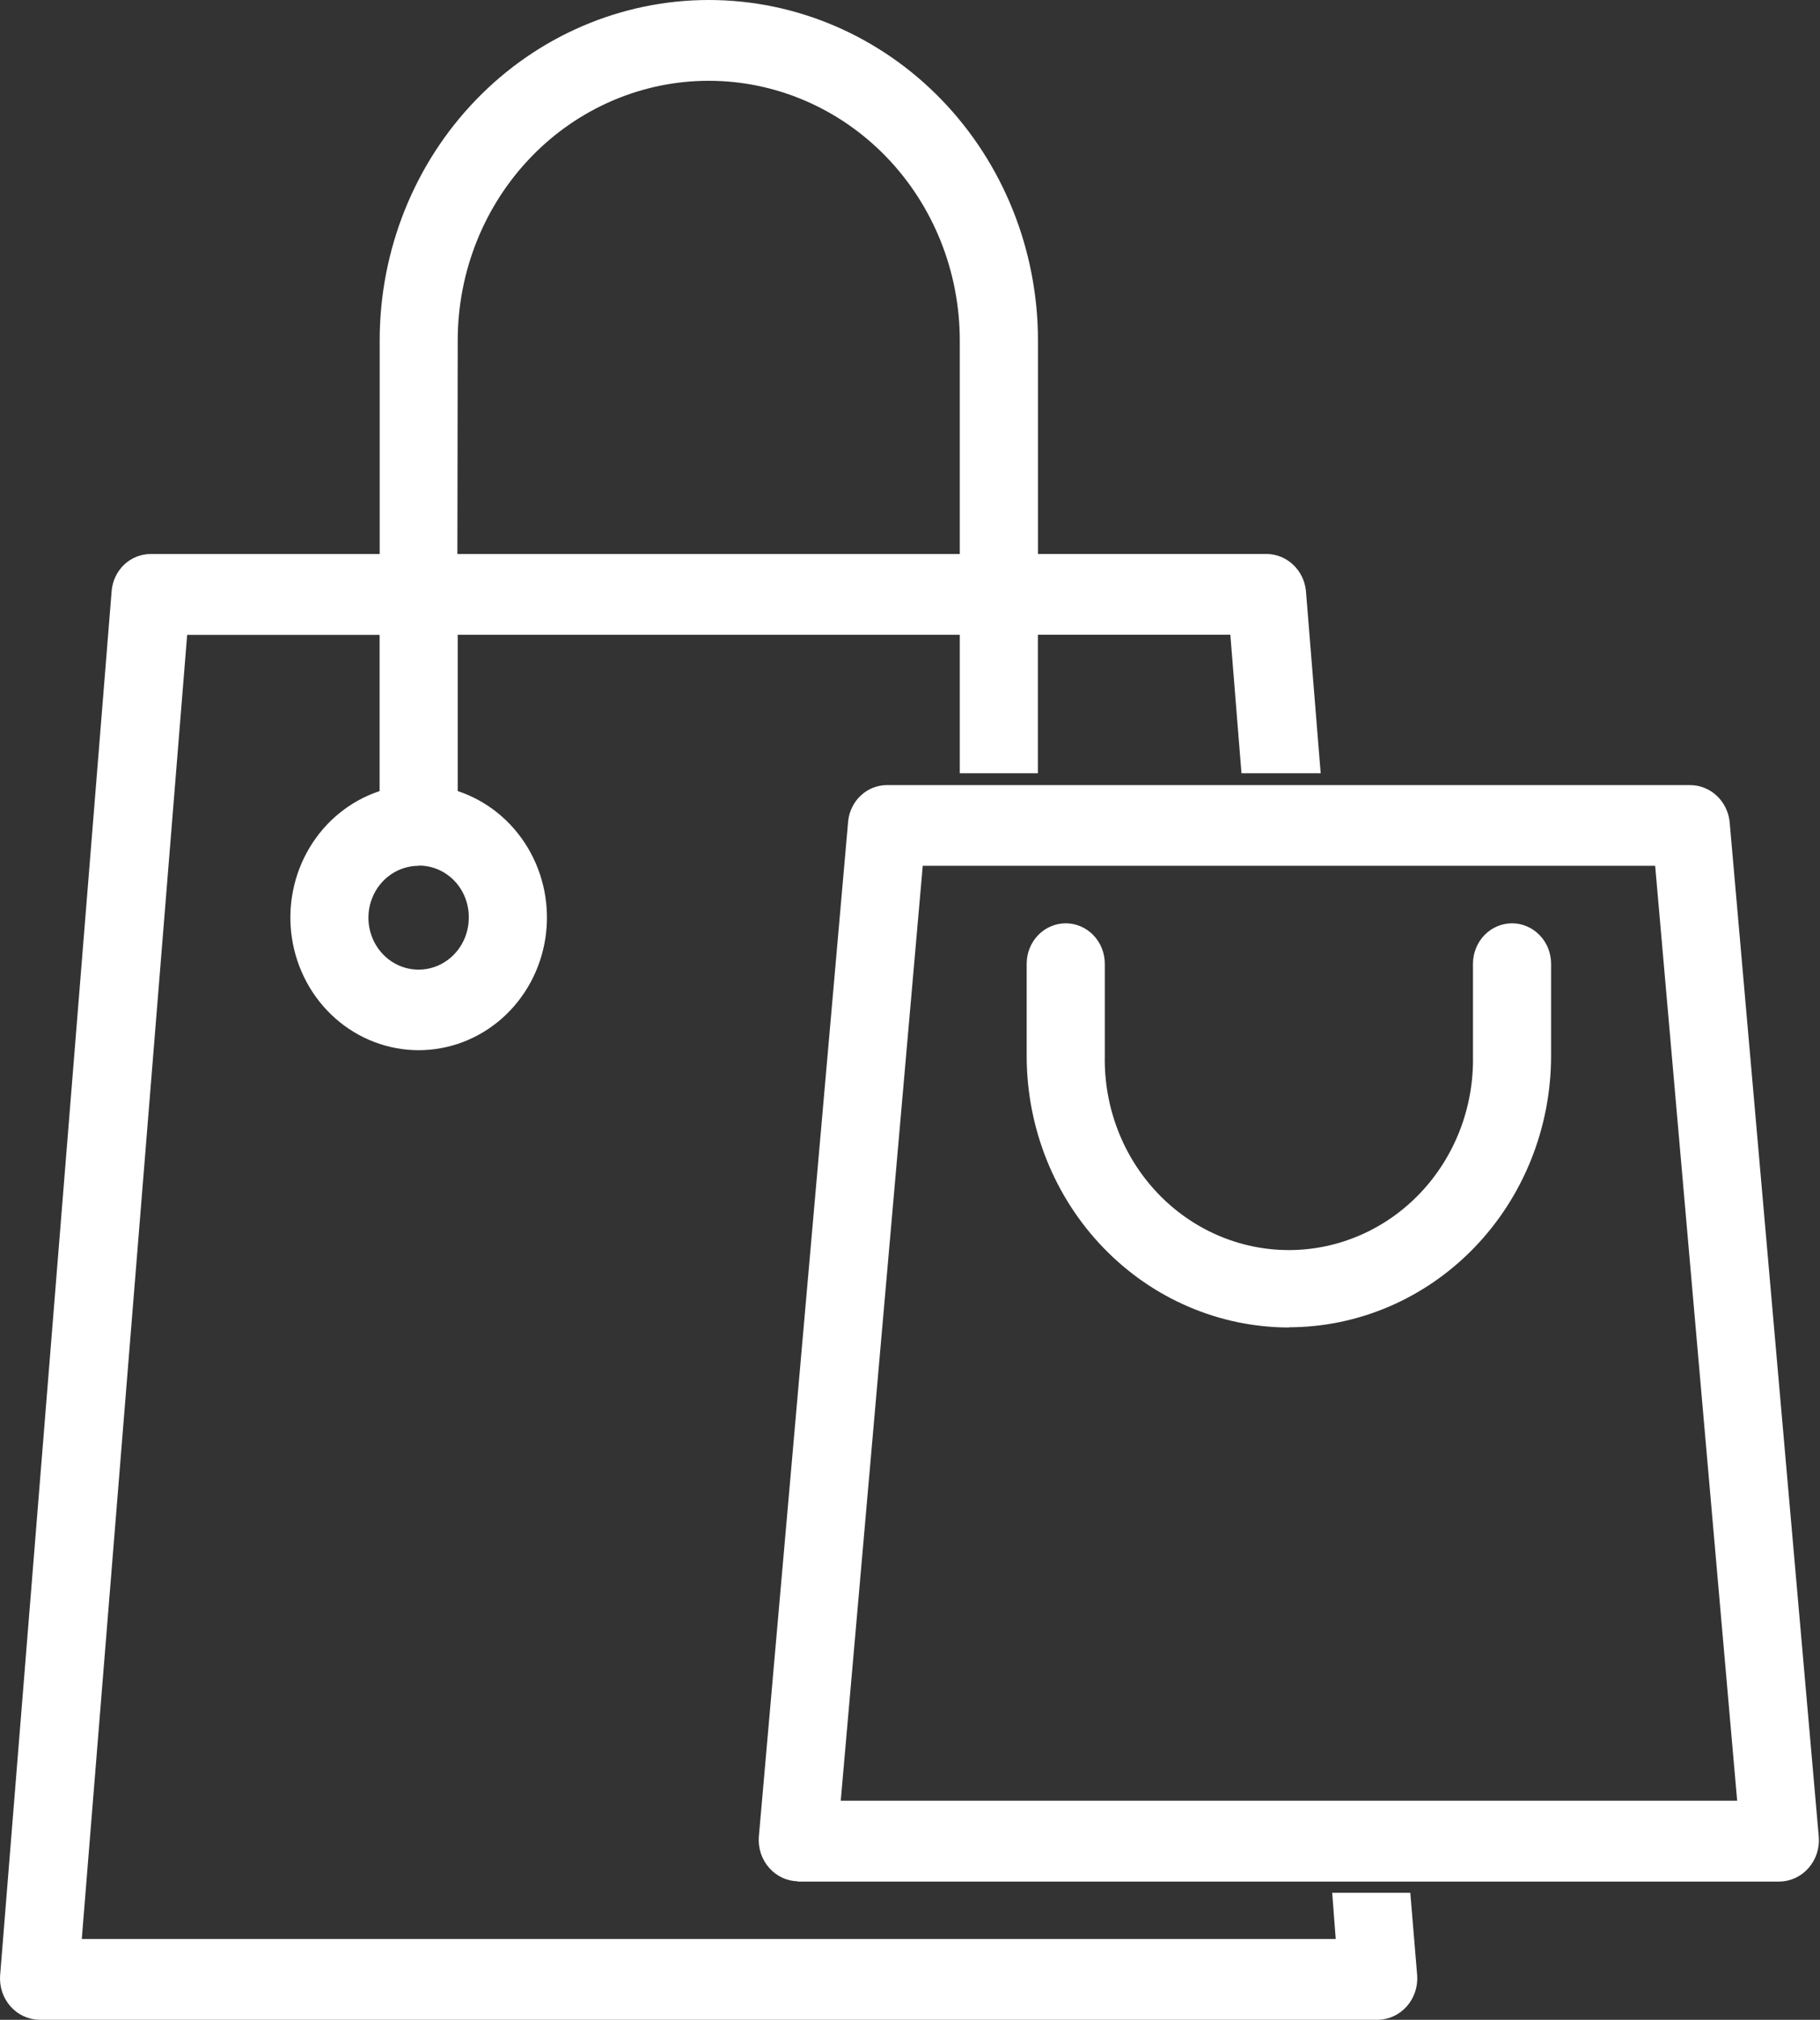 <svg width="91" height="101" viewBox="0 0 91 101" fill="none" xmlns="http://www.w3.org/2000/svg">
<rect x="0" y="0" width="91" height="101" fill="#333333" stroke="none"/>
<path d="M35.475 1.041C33.429 1.038 31.404 1.453 29.514 2.261C27.623 3.069 25.906 4.255 24.459 5.75C23.013 7.246 21.865 9.022 21.083 10.977C20.301 12.932 19.898 15.027 19.9 17.143V28.647H7.686C7.408 28.646 7.14 28.752 6.934 28.945C6.728 29.139 6.6 29.404 6.574 29.691L1.025 98.704C1.017 98.863 1.04 99.021 1.092 99.171C1.143 99.32 1.223 99.457 1.327 99.574C1.431 99.692 1.556 99.786 1.695 99.853C1.834 99.92 1.985 99.957 2.138 99.963H68.821C68.975 99.957 69.125 99.919 69.264 99.852C69.403 99.785 69.528 99.691 69.631 99.573C69.735 99.456 69.815 99.319 69.867 99.17C69.919 99.021 69.942 98.863 69.934 98.704L69.658 95.361H67.435L67.608 97.66H3.345L8.728 30.947H19.9V40.255C18.55 40.54 17.351 41.334 16.534 42.481C15.718 43.629 15.342 45.05 15.481 46.467C15.619 47.885 16.262 49.199 17.284 50.155C18.305 51.111 19.634 51.64 21.011 51.64C22.389 51.64 23.717 51.111 24.739 50.155C25.761 49.199 26.403 47.885 26.541 46.467C26.68 45.05 26.304 43.629 25.488 42.481C24.671 41.334 23.472 40.54 22.122 40.255V30.947H48.808V37.848H51.03V30.947H62.215L62.772 37.848H65.03L64.379 29.688C64.345 29.405 64.214 29.144 64.01 28.952C63.806 28.761 63.542 28.651 63.266 28.644H51.037V17.143C51.038 15.029 50.636 12.934 49.855 10.98C49.073 9.026 47.927 7.251 46.482 5.755C45.036 4.26 43.321 3.074 41.432 2.265C39.543 1.456 37.519 1.04 35.475 1.041V1.041ZM35.475 3.34C37.229 3.332 38.967 3.684 40.589 4.375C42.212 5.066 43.685 6.083 44.926 7.366C46.166 8.649 47.149 10.174 47.817 11.852C48.484 13.53 48.825 15.329 48.817 17.143V28.647H22.132V17.143C22.125 15.329 22.465 13.53 23.133 11.852C23.801 10.174 24.783 8.649 26.024 7.366C27.264 6.083 28.738 5.066 30.36 4.375C31.982 3.684 33.721 3.332 35.475 3.34V3.34ZM21.026 42.45C21.686 42.45 22.33 42.653 22.879 43.032C23.427 43.411 23.855 43.95 24.108 44.581C24.36 45.211 24.426 45.905 24.297 46.575C24.169 47.244 23.851 47.859 23.384 48.342C22.918 48.824 22.324 49.153 21.677 49.286C21.029 49.419 20.359 49.351 19.749 49.09C19.14 48.828 18.619 48.386 18.252 47.819C17.886 47.251 17.69 46.584 17.69 45.901C17.688 45.448 17.773 44.998 17.94 44.578C18.107 44.158 18.352 43.777 18.662 43.456C18.973 43.135 19.341 42.881 19.747 42.709C20.152 42.536 20.587 42.448 21.026 42.45ZM43.256 41.191L38.81 91.802C38.803 91.961 38.825 92.12 38.877 92.269C38.929 92.418 39.009 92.556 39.112 92.673C39.216 92.79 39.341 92.885 39.48 92.951C39.619 93.018 39.77 93.056 39.923 93.062H88.832C88.985 93.055 89.136 93.017 89.275 92.951C89.414 92.884 89.538 92.789 89.642 92.672C89.745 92.555 89.825 92.418 89.877 92.269C89.929 92.119 89.952 91.961 89.945 91.802L85.496 41.191C85.462 40.908 85.331 40.648 85.127 40.456C84.923 40.265 84.659 40.155 84.383 40.148H44.356C44.079 40.152 43.814 40.261 43.609 40.453C43.405 40.645 43.274 40.907 43.243 41.191H43.256ZM45.374 42.45H83.378L87.608 90.762H41.137L45.374 42.45ZM53.259 47.053C52.964 47.053 52.681 47.174 52.472 47.39C52.264 47.606 52.147 47.899 52.147 48.204V52.806C52.147 56.161 53.435 59.379 55.728 61.752C58.021 64.124 61.131 65.457 64.374 65.457C67.618 65.457 70.728 64.124 73.021 61.752C75.314 59.379 76.602 56.161 76.602 52.806V48.201C76.611 48.045 76.588 47.888 76.536 47.741C76.484 47.595 76.403 47.46 76.299 47.347C76.195 47.233 76.07 47.143 75.931 47.081C75.792 47.019 75.642 46.987 75.491 46.987C75.34 46.987 75.19 47.019 75.051 47.081C74.912 47.143 74.787 47.233 74.683 47.347C74.579 47.46 74.499 47.595 74.446 47.741C74.394 47.888 74.371 48.045 74.38 48.201V52.803C74.38 55.548 73.326 58.18 71.45 60.121C69.574 62.062 67.029 63.152 64.376 63.152C61.723 63.152 59.178 62.062 57.302 60.121C55.426 58.18 54.372 55.548 54.372 52.803V48.201C54.372 47.895 54.255 47.603 54.046 47.387C53.838 47.171 53.555 47.049 53.259 47.049V47.053Z" fill="white"/>
<path d="M1.957 101C1.687 100.994 1.42 100.932 1.174 100.816C0.927 100.701 0.706 100.535 0.524 100.328C0.341 100.122 0.201 99.879 0.112 99.615C0.023 99.351 -0.014 99.071 0.005 98.791L5.583 29.543C5.627 29.039 5.852 28.571 6.213 28.23C6.575 27.89 7.046 27.702 7.535 27.704H18.984V17.025C18.984 12.51 20.718 8.179 23.804 4.987C26.89 1.794 31.076 0 35.441 0C39.805 0 43.991 1.794 47.077 4.987C50.164 8.179 51.898 12.51 51.898 17.025V27.701H63.343C63.828 27.708 64.294 27.898 64.654 28.235C65.013 28.572 65.242 29.033 65.295 29.532L66.034 38.666H62.074L61.517 31.741H51.894V38.666H47.989V31.744H22.886V39.558C24.343 40.04 25.586 41.045 26.39 42.392C27.194 43.738 27.506 45.337 27.271 46.901C27.035 48.465 26.267 49.89 25.105 50.92C23.942 51.949 22.463 52.515 20.933 52.515C19.403 52.515 17.924 51.949 16.761 50.92C15.599 49.89 14.831 48.465 14.595 46.901C14.36 45.337 14.672 43.738 15.476 42.392C16.28 41.045 17.523 40.04 18.98 39.558V31.748H9.358L4.089 96.96H66.786L66.61 94.65H70.515L70.86 98.798C70.877 99.077 70.84 99.356 70.75 99.619C70.66 99.882 70.52 100.124 70.338 100.33C70.155 100.535 69.934 100.701 69.689 100.816C69.443 100.931 69.177 100.994 68.908 101H1.957ZM7.545 29.435C7.508 29.434 7.471 29.441 7.437 29.455C7.403 29.469 7.371 29.489 7.345 29.516C7.319 29.543 7.298 29.575 7.283 29.61C7.269 29.645 7.262 29.683 7.262 29.721L1.684 98.943C1.684 98.983 1.692 99.023 1.707 99.06C1.722 99.097 1.744 99.13 1.772 99.158C1.819 99.218 1.887 99.256 1.961 99.266H68.911C68.987 99.256 69.057 99.216 69.106 99.155C69.159 99.1 69.189 99.027 69.191 98.95L68.979 96.381H68.419L68.592 98.691H2.276L7.808 30.011H20.653V40.925L19.986 41.067C18.834 41.309 17.811 41.986 17.115 42.965C16.418 43.944 16.098 45.156 16.215 46.365C16.333 47.575 16.881 48.696 17.753 49.511C18.625 50.327 19.758 50.778 20.933 50.778C22.108 50.778 23.241 50.327 24.113 49.511C24.985 48.696 25.533 47.575 25.651 46.365C25.768 45.156 25.448 43.944 24.751 42.965C24.055 41.986 23.031 41.309 21.88 41.067L21.213 40.925V30.011H49.649V36.936H50.205V30.011H63.056L63.613 36.936H64.199L63.613 29.684C63.597 29.618 63.562 29.558 63.513 29.513C63.463 29.468 63.402 29.44 63.336 29.431H50.221V17.025C50.221 12.969 48.664 9.079 45.891 6.21C43.119 3.342 39.358 1.73 35.437 1.73C31.516 1.73 27.756 3.342 24.983 6.21C22.211 9.079 20.653 12.969 20.653 17.025V29.435H7.545ZM39.892 94.075C39.622 94.069 39.355 94.007 39.109 93.891C38.863 93.776 38.641 93.61 38.459 93.403C38.276 93.197 38.136 92.954 38.047 92.69C37.958 92.426 37.921 92.145 37.94 91.866L42.411 41.03C42.47 40.543 42.697 40.094 43.052 39.769C43.407 39.443 43.864 39.261 44.338 39.259H84.528C85.013 39.265 85.48 39.455 85.839 39.792C86.199 40.13 86.427 40.591 86.481 41.09L90.942 91.88C90.96 92.159 90.924 92.439 90.834 92.703C90.745 92.967 90.605 93.209 90.422 93.416C90.24 93.622 90.019 93.788 89.773 93.904C89.526 94.019 89.26 94.082 88.99 94.088H39.886L39.892 94.075ZM44.077 41.275L39.619 92.025C39.622 92.103 39.651 92.177 39.702 92.236C39.752 92.294 39.821 92.333 39.896 92.344H88.993C89.069 92.334 89.139 92.295 89.188 92.233C89.241 92.179 89.271 92.105 89.273 92.028L84.811 41.242C84.796 41.174 84.762 41.113 84.713 41.067C84.663 41.021 84.601 40.991 84.535 40.982H44.364C44.178 40.979 44.117 41.134 44.077 41.275ZM88.69 91.775H40.211L44.618 41.565H84.284L88.69 91.775ZM42.037 90.045H86.858L82.758 43.295H46.137L42.037 90.045ZM64.446 66.381C60.97 66.377 57.637 64.947 55.179 62.404C52.72 59.861 51.338 56.413 51.334 52.816V48.191C51.334 47.655 51.54 47.141 51.906 46.762C52.273 46.383 52.769 46.17 53.287 46.17C53.805 46.17 54.302 46.383 54.668 46.762C55.034 47.141 55.24 47.655 55.24 48.191V52.806C55.217 54.072 55.438 55.329 55.89 56.506C56.342 57.682 57.017 58.753 57.874 59.656C58.731 60.56 59.753 61.277 60.881 61.767C62.01 62.257 63.221 62.51 64.444 62.51C65.668 62.51 66.879 62.257 68.007 61.767C69.136 61.277 70.158 60.56 71.015 59.656C71.872 58.753 72.546 57.682 72.999 56.506C73.451 55.329 73.672 54.072 73.649 52.806V48.191C73.649 47.655 73.855 47.141 74.221 46.762C74.587 46.383 75.084 46.17 75.602 46.17C76.12 46.17 76.616 46.383 76.982 46.762C77.349 47.141 77.554 47.655 77.554 48.191V52.806C77.551 56.402 76.169 59.849 73.711 62.392C71.254 64.935 67.922 66.366 64.446 66.371V66.381ZM53.287 47.911C53.213 47.911 53.142 47.941 53.089 47.996C53.037 48.05 53.007 48.124 53.007 48.201V52.816C53.007 55.954 54.212 58.964 56.357 61.183C58.502 63.402 61.411 64.648 64.444 64.648C67.478 64.648 70.387 63.402 72.532 61.183C74.677 58.964 75.882 55.954 75.882 52.816V48.191C75.882 47.871 75.325 47.871 75.325 48.191V52.806C75.325 55.791 74.179 58.654 72.139 60.764C70.098 62.875 67.331 64.061 64.446 64.061C61.561 64.061 58.794 62.875 56.753 60.764C54.713 58.654 53.567 55.791 53.567 52.806V48.191C53.566 48.115 53.537 48.043 53.485 47.989C53.433 47.936 53.363 47.905 53.29 47.904L53.287 47.911ZM20.93 50.221C20.102 50.221 19.293 49.967 18.605 49.491C17.916 49.015 17.38 48.339 17.063 47.548C16.747 46.757 16.664 45.886 16.825 45.046C16.987 44.206 17.385 43.435 17.971 42.83C18.556 42.224 19.302 41.812 20.113 41.645C20.925 41.478 21.767 41.563 22.531 41.891C23.296 42.219 23.95 42.774 24.409 43.486C24.869 44.198 25.115 45.035 25.115 45.891C25.111 47.037 24.669 48.134 23.886 48.944C23.102 49.753 22.04 50.209 20.933 50.211L20.93 50.221ZM20.93 43.295C20.433 43.295 19.948 43.448 19.536 43.733C19.123 44.018 18.802 44.423 18.612 44.898C18.422 45.372 18.372 45.894 18.469 46.397C18.566 46.901 18.805 47.364 19.156 47.727C19.506 48.09 19.953 48.337 20.44 48.437C20.927 48.537 21.431 48.486 21.89 48.289C22.348 48.093 22.74 47.76 23.016 47.333C23.292 46.906 23.439 46.404 23.439 45.891C23.444 45.549 23.382 45.209 23.258 44.891C23.134 44.574 22.95 44.285 22.716 44.042C22.483 43.799 22.205 43.607 21.899 43.477C21.592 43.347 21.264 43.282 20.933 43.285L20.93 43.295ZM49.649 29.435H21.213V17.025C21.213 13.122 22.712 9.379 25.38 6.618C28.047 3.858 31.666 2.308 35.439 2.308C39.212 2.308 42.83 3.858 45.498 6.618C48.166 9.379 49.665 13.122 49.665 17.025L49.649 29.435ZM22.869 27.704H47.989V17.025C47.989 13.581 46.667 10.278 44.313 7.843C41.959 5.408 38.766 4.04 35.437 4.04C32.108 4.04 28.916 5.408 26.562 7.843C24.208 10.278 22.886 13.581 22.886 17.025L22.869 27.704Z" fill="white"/>
</svg>
